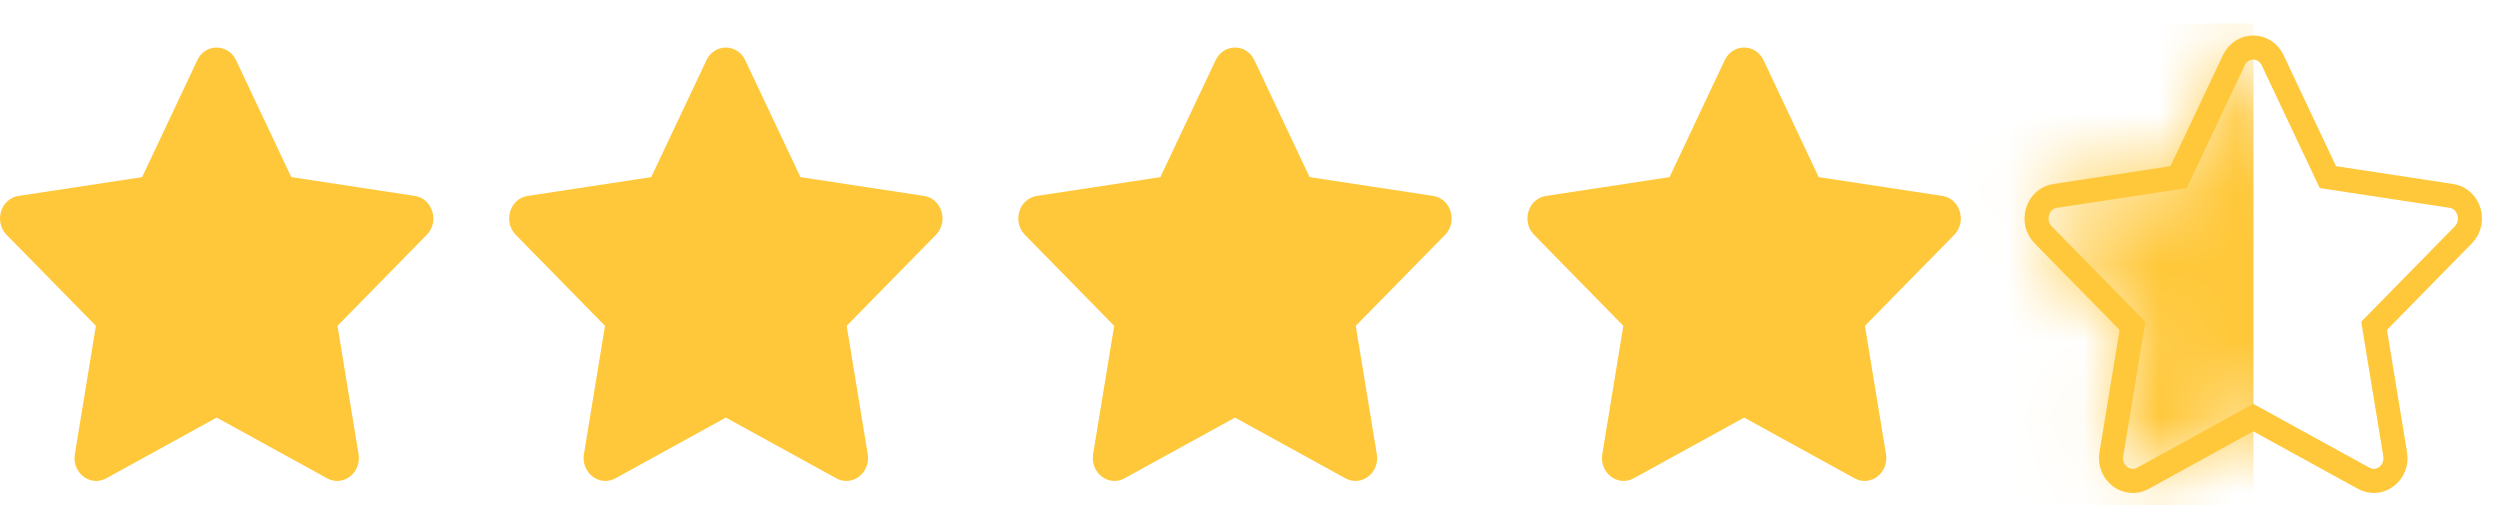 <svg width="33" height="7" viewBox="0 0 33 7" fill="none" xmlns="http://www.w3.org/2000/svg">
<path fill-rule="evenodd" clip-rule="evenodd" d="M2.86 5.512L1.402 6.314C1.192 6.429 0.947 6.241 0.988 5.995L1.266 4.301L0.087 3.1C-0.083 2.926 0.01 2.621 0.245 2.586L1.876 2.338L2.604 0.795C2.709 0.572 3.011 0.572 3.116 0.795L3.845 2.338L5.475 2.586C5.71 2.621 5.804 2.926 5.633 3.1L4.455 4.301L4.733 5.995C4.773 6.241 4.529 6.429 4.319 6.314L2.86 5.512Z" fill="#FFC83A"/>
<path fill-rule="evenodd" clip-rule="evenodd" d="M9.581 5.512L8.123 6.314C7.913 6.429 7.668 6.241 7.708 5.995L7.986 4.301L6.808 3.1C6.637 2.926 6.731 2.621 6.966 2.586L8.596 2.338L9.325 0.795C9.43 0.572 9.732 0.572 9.837 0.795L10.566 2.338L12.196 2.586C12.431 2.621 12.525 2.926 12.354 3.1L11.176 4.301L11.454 5.995C11.494 6.241 11.249 6.429 11.04 6.314L9.581 5.512Z" fill="#FFC83A"/>
<path fill-rule="evenodd" clip-rule="evenodd" d="M16.302 5.512L14.843 6.314C14.633 6.429 14.389 6.241 14.429 5.995L14.707 4.301L13.529 3.1C13.358 2.926 13.452 2.621 13.687 2.586L15.317 2.338L16.046 0.795C16.151 0.572 16.453 0.572 16.558 0.795L17.287 2.338L18.917 2.586C19.152 2.621 19.245 2.926 19.075 3.1L17.896 4.301L18.174 5.995C18.215 6.241 17.97 6.429 17.76 6.314L16.302 5.512Z" fill="#FFC83A"/>
<path fill-rule="evenodd" clip-rule="evenodd" d="M23.023 5.512L21.564 6.314C21.354 6.429 21.11 6.241 21.15 5.995L21.428 4.301L20.25 3.1C20.079 2.926 20.172 2.621 20.408 2.586L22.038 2.338L22.766 0.795C22.872 0.572 23.173 0.572 23.279 0.795L24.007 2.338L25.637 2.586C25.873 2.621 25.966 2.926 25.796 3.1L24.617 4.301L24.895 5.995C24.936 6.241 24.691 6.429 24.481 6.314L23.023 5.512Z" fill="#FFC83A"/>
<path fill-rule="evenodd" clip-rule="evenodd" d="M29.743 5.512L28.285 6.314C28.075 6.429 27.83 6.241 27.87 5.995L28.149 4.301L26.97 3.1C26.799 2.926 26.893 2.621 27.128 2.586L28.758 2.338L29.487 0.795C29.592 0.572 29.894 0.572 29.999 0.795L30.728 2.338L32.358 2.586C32.593 2.621 32.687 2.926 32.516 3.1L31.338 4.301L31.616 5.995C31.656 6.241 31.412 6.429 31.202 6.314L29.743 5.512Z" stroke="#FFC83A" stroke-width="0.318"/>
<mask id="mask0_1116_3052" style="mask-type:alpha" maskUnits="userSpaceOnUse" x="26" y="0" width="7" height="7">
<path fill-rule="evenodd" clip-rule="evenodd" d="M29.743 5.512L28.285 6.314C28.075 6.429 27.83 6.241 27.87 5.995L28.149 4.301L26.97 3.1C26.799 2.926 26.893 2.621 27.128 2.586L28.758 2.338L29.487 0.795C29.592 0.572 29.894 0.572 29.999 0.795L30.728 2.338L32.358 2.586C32.593 2.621 32.687 2.926 32.516 3.1L31.338 4.301L31.616 5.995C31.656 6.241 31.412 6.429 31.202 6.314L29.743 5.512Z" fill="#FFC83A"/>
</mask>
<g mask="url(#mask0_1116_3052)">
<rect x="25.932" y="0.31" width="3.814" height="6.356" fill="#FFC83A"/>
</g>
</svg>
